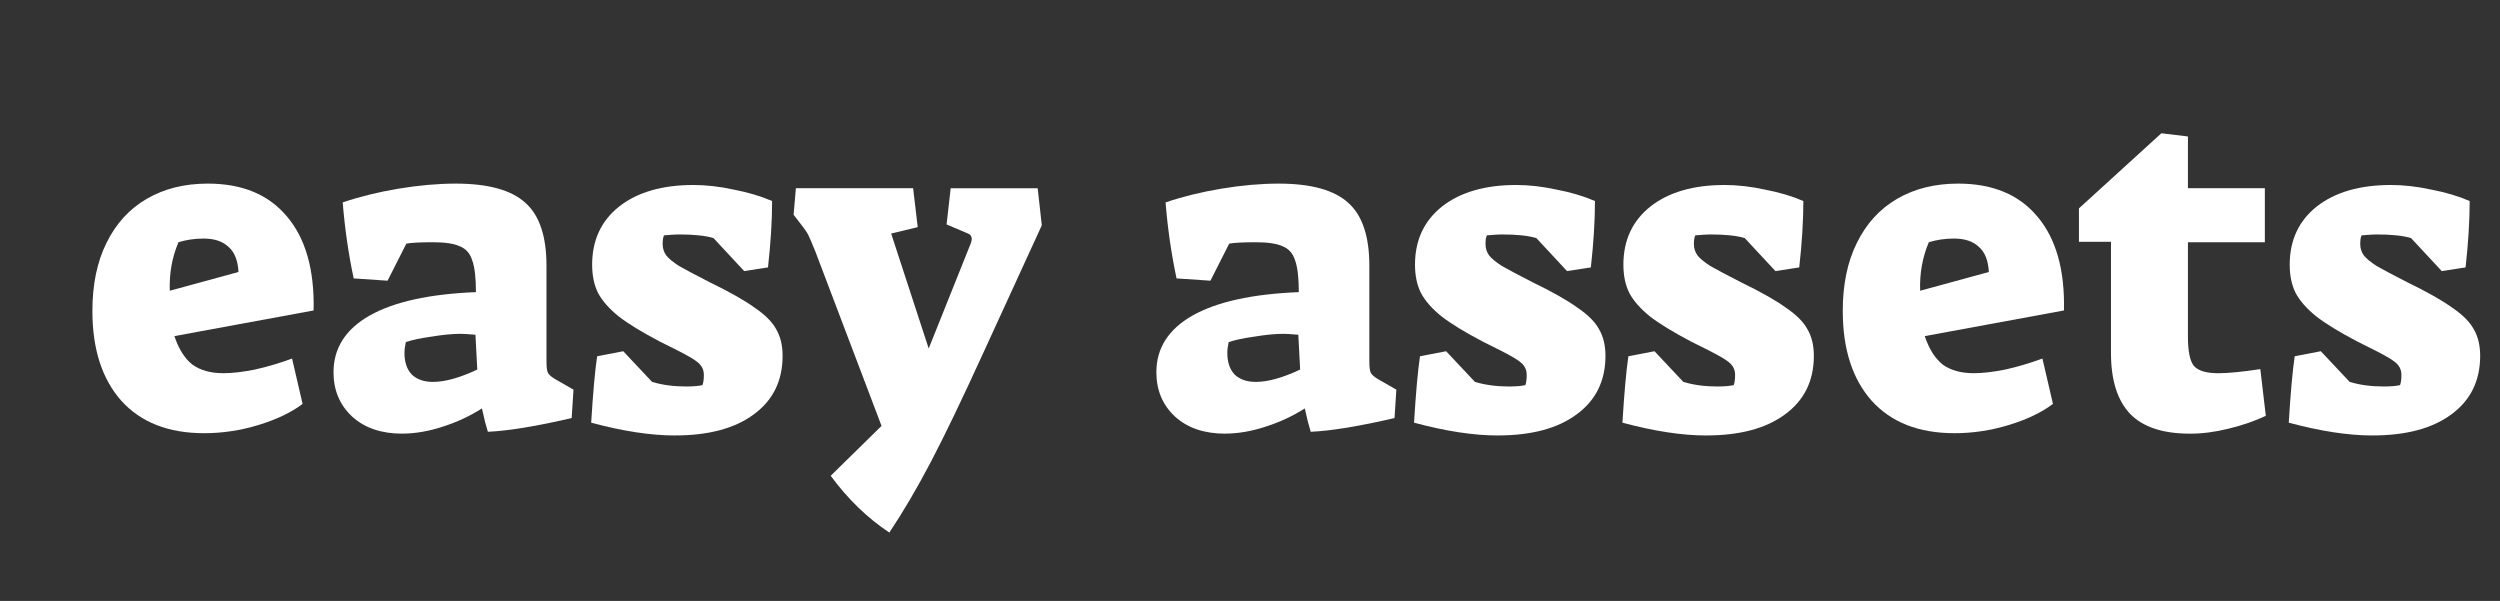 <svg
   xmlns:svg="http://www.w3.org/2000/svg"
   xmlns="http://www.w3.org/2000/svg"
   version="1.1"
   viewBox="0 0 104 25">
    <rect x="0" y="0" width="104" height="25" fill="#333333" stroke="none"/>
    <g
       aria-label="easy assets"
       fill="#fff">
      <path
         d="m 8.492,18.021 q -2.229,0 -3.448,-1.353 -1.2,-1.353 -1.2,-3.734 0,-1.657 0.591,-2.838 0.591,-1.2 1.676,-1.829 1.086,-0.629 2.534,-0.629 2.153,0 3.296,1.372 1.162,1.372 1.105,3.905 l -5.791,1.067 q 0.267,0.8 0.743,1.181 0.495,0.362 1.295,0.362 0.552,0 1.314,-0.152 0.762,-0.171 1.543,-0.457 l 0.438,1.886 q -0.705,0.533 -1.829,0.876 -1.124,0.343 -2.267,0.343 z m 1.429,-6.706 q -0.038,-0.724 -0.419,-1.048 -0.362,-0.343 -1.029,-0.343 -0.552,0 -1.048,0.152 -0.4,0.933 -0.362,2.019 z" />
      <path
         d="m 16.731,18.04 q -1.295,0 -2.076,-0.705 -0.781,-0.724 -0.781,-1.848 0,-1.505 1.505,-2.362 1.524,-0.857 4.42,-0.972 0,-0.895 -0.152,-1.314 -0.133,-0.438 -0.514,-0.591 -0.362,-0.171 -1.124,-0.171 -0.781,0 -1.105,0.057 l -0.781,1.543 -1.41,-0.095 q -0.324,-1.524 -0.457,-3.162 1.067,-0.362 2.324,-0.572 1.276,-0.21 2.381,-0.21 2.019,0 2.896,0.8 0.876,0.781 0.876,2.61 v 3.981 q 0,0.343 0.057,0.476 0.076,0.133 0.305,0.267 l 0.762,0.438 -0.076,1.181 q -2.21,0.514 -3.486,0.571 -0.038,-0.114 -0.114,-0.4 -0.076,-0.305 -0.133,-0.572 -0.743,0.476 -1.638,0.762 -0.876,0.286 -1.676,0.286 z m 1.276,-2.153 q 0.762,0 1.848,-0.514 l -0.076,-1.448 q -0.457,-0.038 -0.61,-0.038 -0.514,0 -1.2,0.114 -0.686,0.095 -1.086,0.229 -0.057,0.248 -0.057,0.457 0,0.572 0.305,0.895 0.324,0.305 0.876,0.305 z" />
      <path
         d="m 28.079,18.116 q -1.505,0 -3.486,-0.533 0.114,-1.867 0.248,-2.762 l 1.086,-0.21 1.2,1.276 q 0.629,0.191 1.41,0.191 0.438,0 0.686,-0.057 0.057,-0.152 0.057,-0.419 0,-0.229 -0.114,-0.381 -0.095,-0.152 -0.457,-0.362 -0.362,-0.21 -1.257,-0.648 -1.124,-0.591 -1.714,-1.048 -0.591,-0.476 -0.857,-0.972 -0.248,-0.495 -0.248,-1.181 0,-1.524 1.124,-2.419 1.143,-0.895 3.086,-0.895 0.8,0 1.676,0.191 0.895,0.171 1.6,0.476 0,1.238 -0.171,2.762 l -0.991,0.152 -1.276,-1.372 q -0.495,-0.152 -1.448,-0.152 -0.152,0 -0.61,0.038 -0.057,0.114 -0.057,0.362 0,0.267 0.152,0.476 0.152,0.191 0.533,0.438 0.4,0.229 1.257,0.667 1.257,0.61 1.886,1.067 0.648,0.438 0.895,0.895 0.267,0.457 0.267,1.105 0,1.562 -1.2,2.438 -1.181,0.876 -3.277,0.876 z" />
      <path
         d="m 36.995,22.155 q -1.372,-0.914 -2.438,-2.362 l 2.115,-2.076 -2.762,-7.277 q -0.21,-0.514 -0.286,-0.667 -0.076,-0.152 -0.286,-0.419 l -0.324,-0.419 0.095,-1.105 h 4.877 l 0.191,1.619 -1.105,0.267 1.562,4.782 1.753,-4.381 q 0.038,-0.114 0.038,-0.171 0,-0.171 -0.152,-0.229 l -0.895,-0.381 0.171,-1.505 h 3.619 l 0.171,1.543 -2.438,5.315 q -1.314,2.877 -2.172,4.515 -0.857,1.638 -1.734,2.953 z" />
      <path
         d="m 50.962,18.04 q -1.295,0 -2.076,-0.705 -0.781,-0.724 -0.781,-1.848 0,-1.505 1.505,-2.362 1.524,-0.857 4.42,-0.972 0,-0.895 -0.152,-1.314 -0.133,-0.438 -0.514,-0.591 -0.362,-0.171 -1.124,-0.171 -0.781,0 -1.105,0.057 l -0.781,1.543 -1.41,-0.095 q -0.324,-1.524 -0.457,-3.162 1.067,-0.362 2.324,-0.572 1.276,-0.21 2.381,-0.21 2.019,0 2.896,0.8 0.876,0.781 0.876,2.61 v 3.981 q 0,0.343 0.057,0.476 0.076,0.133 0.305,0.267 l 0.762,0.438 -0.076,1.181 q -2.21,0.514 -3.486,0.571 -0.038,-0.114 -0.114,-0.4 -0.076,-0.305 -0.133,-0.572 -0.743,0.476 -1.638,0.762 -0.876,0.286 -1.676,0.286 z m 1.276,-2.153 q 0.762,0 1.848,-0.514 l -0.076,-1.448 q -0.457,-0.038 -0.61,-0.038 -0.514,0 -1.2,0.114 -0.686,0.095 -1.086,0.229 -0.057,0.248 -0.057,0.457 0,0.572 0.305,0.895 0.324,0.305 0.876,0.305 z" />
      <path
         d="m 62.31,18.116 q -1.505,0 -3.486,-0.533 0.114,-1.867 0.248,-2.762 l 1.086,-0.21 1.2,1.276 q 0.629,0.191 1.41,0.191 0.438,0 0.686,-0.057 0.057,-0.152 0.057,-0.419 0,-0.229 -0.114,-0.381 -0.095,-0.152 -0.457,-0.362 -0.362,-0.21 -1.257,-0.648 -1.124,-0.591 -1.714,-1.048 -0.591,-0.476 -0.857,-0.972 -0.248,-0.495 -0.248,-1.181 0,-1.524 1.124,-2.419 1.143,-0.895 3.086,-0.895 0.8,0 1.676,0.191 0.895,0.171 1.6,0.476 0,1.238 -0.171,2.762 l -0.991,0.152 -1.276,-1.372 q -0.495,-0.152 -1.448,-0.152 -0.152,0 -0.61,0.038 -0.057,0.114 -0.057,0.362 0,0.267 0.152,0.476 0.152,0.191 0.533,0.438 0.4,0.229 1.257,0.667 1.257,0.61 1.886,1.067 0.648,0.438 0.895,0.895 0.267,0.457 0.267,1.105 0,1.562 -1.2,2.438 -1.181,0.876 -3.277,0.876 z" />
      <path
         d="m 70.979,18.116 q -1.505,0 -3.486,-0.533 0.114,-1.867 0.248,-2.762 l 1.086,-0.21 1.2,1.276 q 0.629,0.191 1.41,0.191 0.438,0 0.686,-0.057 0.057,-0.152 0.057,-0.419 0,-0.229 -0.114,-0.381 -0.095,-0.152 -0.457,-0.362 -0.362,-0.21 -1.257,-0.648 -1.124,-0.591 -1.714,-1.048 -0.591,-0.476 -0.857,-0.972 -0.248,-0.495 -0.248,-1.181 0,-1.524 1.124,-2.419 1.143,-0.895 3.086,-0.895 0.8,0 1.676,0.191 0.895,0.171 1.6,0.476 0,1.238 -0.171,2.762 l -0.991,0.152 -1.276,-1.372 q -0.495,-0.152 -1.448,-0.152 -0.152,0 -0.61,0.038 -0.057,0.114 -0.057,0.362 0,0.267 0.152,0.476 0.152,0.191 0.533,0.438 0.4,0.229 1.257,0.667 1.257,0.61 1.886,1.067 0.648,0.438 0.895,0.895 0.267,0.457 0.267,1.105 0,1.562 -1.2,2.438 -1.181,0.876 -3.277,0.876 z" />
      <path
         d="m 81.307,18.021 q -2.229,0 -3.448,-1.353 -1.2,-1.353 -1.2,-3.734 0,-1.657 0.591,-2.838 0.591,-1.2 1.676,-1.829 1.086,-0.629 2.534,-0.629 2.153,0 3.296,1.372 1.162,1.372 1.105,3.905 l -5.791,1.067 q 0.267,0.8 0.743,1.181 0.495,0.362 1.295,0.362 0.552,0 1.314,-0.152 0.762,-0.171 1.543,-0.457 l 0.438,1.886 q -0.705,0.533 -1.829,0.876 -1.124,0.343 -2.267,0.343 z m 1.429,-6.706 q -0.038,-0.724 -0.419,-1.048 -0.362,-0.343 -1.029,-0.343 -0.552,0 -1.048,0.152 -0.4,0.933 -0.362,2.019 z" />
      <path
         d="m 91.094,18.04 q -1.676,0 -2.477,-0.819 -0.8,-0.838 -0.8,-2.534 v -4.629 h -1.333 V 8.668 l 3.429,-3.124 1.105,0.133 v 2.153 h 3.2 v 2.248 h -3.2 v 3.924 q 0,0.914 0.248,1.219 0.267,0.305 1.01,0.305 0.629,0 1.753,-0.171 l 0.229,1.943 q -0.686,0.324 -1.543,0.533 -0.838,0.21 -1.619,0.21 z" />
      <path
         d="m 98.698,18.116 q -1.505,0 -3.486,-0.533 0.114,-1.867 0.248,-2.762 l 1.086,-0.21 1.2,1.276 q 0.629,0.191 1.41,0.191 0.438,0 0.686,-0.057 0.057,-0.152 0.057,-0.419 0,-0.229 -0.114,-0.381 -0.095,-0.152 -0.457,-0.362 -0.362,-0.21 -1.257,-0.648 -1.124,-0.591 -1.714,-1.048 -0.591,-0.476 -0.857,-0.972 -0.248,-0.495 -0.248,-1.181 0,-1.524 1.124,-2.419 1.143,-0.895 3.086,-0.895 0.8,0 1.676,0.191 0.895,0.171 1.6,0.476 0,1.238 -0.171,2.762 l -0.991,0.152 -1.276,-1.372 q -0.495,-0.152 -1.448,-0.152 -0.152,0 -0.61,0.038 -0.057,0.114 -0.057,0.362 0,0.267 0.152,0.476 0.152,0.191 0.533,0.438 0.4,0.229 1.257,0.667 1.257,0.61 1.886,1.067 0.648,0.438 0.895,0.895 0.267,0.457 0.267,1.105 0,1.562 -1.2,2.438 -1.181,0.876 -3.277,0.876 z" />
    </g>
</svg>
